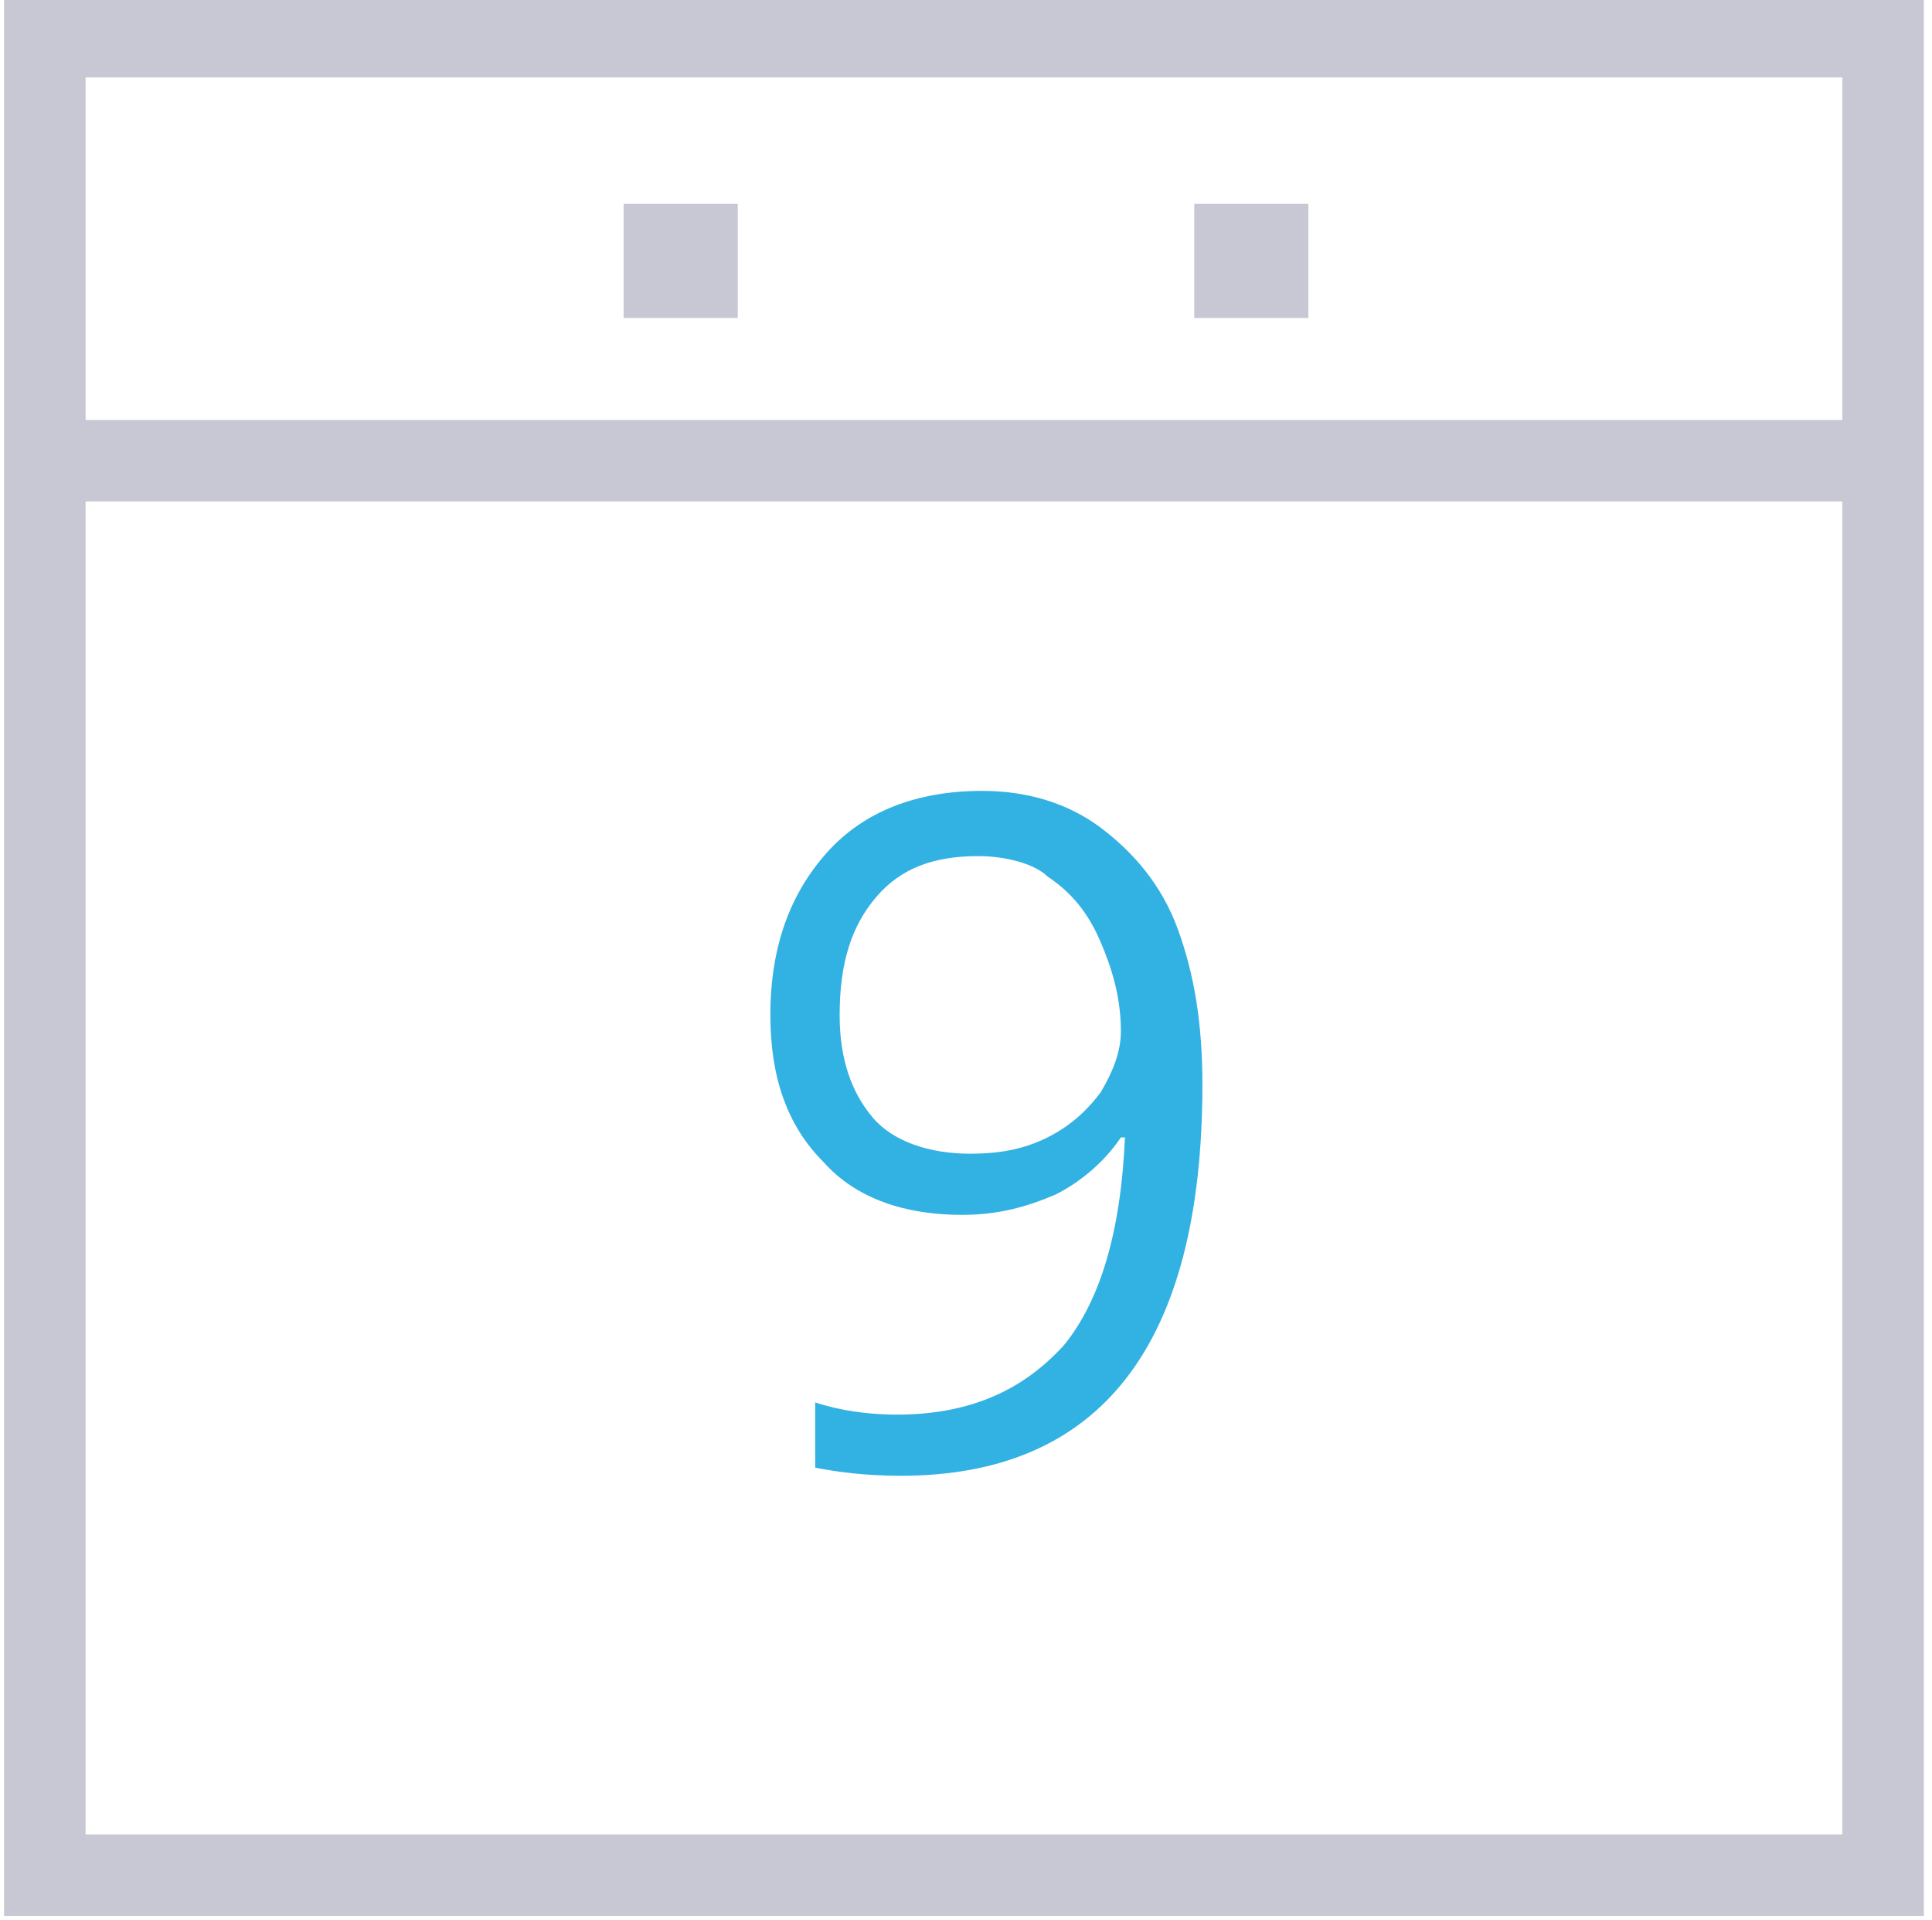 <?xml version="1.0" encoding="utf-8"?>
<!-- Generator: Adobe Illustrator 21.0.0, SVG Export Plug-In . SVG Version: 6.00 Build 0)  -->
<svg version="1.1" id="Слой_1" xmlns="http://www.w3.org/2000/svg" xmlns:xlink="http://www.w3.org/1999/xlink" x="0px" y="0px"
	 viewBox="0 0 47.4 47.1" style="enable-background:new 0 0 47.4 47.1;" xml:space="preserve">
<style type="text/css">
	.st0{fill:#C8C8D4;}
	.st1{fill:#32B1E3;}
</style>
<g>
	<g>
		<path class="st0" d="M47.3,47H0.1V-0.1h47.1V47z M2.1,45h43.1V1.9H2.1V45z"/>
	</g>
	<g>
		<rect x="1.1" y="10.3" class="st0" width="44.3" height="2"/>
	</g>
	<g>
		<rect x="15.3" y="5" class="st0" width="2.8" height="2.8"/>
	</g>
	<g>
		<rect x="29.3" y="5" class="st0" width="2.8" height="2.8"/>
	</g>
	<g>
		<g>
			<path class="st1" d="M29.5,26.6c0,6.4-2.5,9.6-7.4,9.6c-0.9,0-1.6-0.1-2.1-0.2v-1.6c0.6,0.2,1.3,0.3,2,0.3c1.8,0,3.1-0.6,4.1-1.7
				c0.9-1.1,1.4-2.8,1.5-5.1h-0.1c-0.4,0.6-1,1.1-1.6,1.4c-0.7,0.3-1.4,0.5-2.3,0.5c-1.4,0-2.6-0.4-3.4-1.3
				c-0.9-0.9-1.3-2.1-1.3-3.6c0-1.7,0.5-3,1.4-4s2.2-1.5,3.8-1.5c1.1,0,2.1,0.3,2.9,0.9c0.8,0.6,1.5,1.4,1.9,2.5
				S29.5,25.1,29.5,26.6z M24,21c-1.1,0-1.9,0.3-2.5,1s-0.9,1.6-0.9,2.9c0,1.1,0.3,1.9,0.8,2.5c0.5,0.6,1.4,0.9,2.4,0.9
				c0.7,0,1.3-0.1,1.9-0.4c0.6-0.3,1-0.7,1.3-1.1c0.3-0.5,0.5-1,0.5-1.5c0-0.8-0.2-1.5-0.5-2.2s-0.7-1.2-1.3-1.6
				C25.4,21.2,24.7,21,24,21z"/>
		</g>
	</g>
</g>
</svg>
